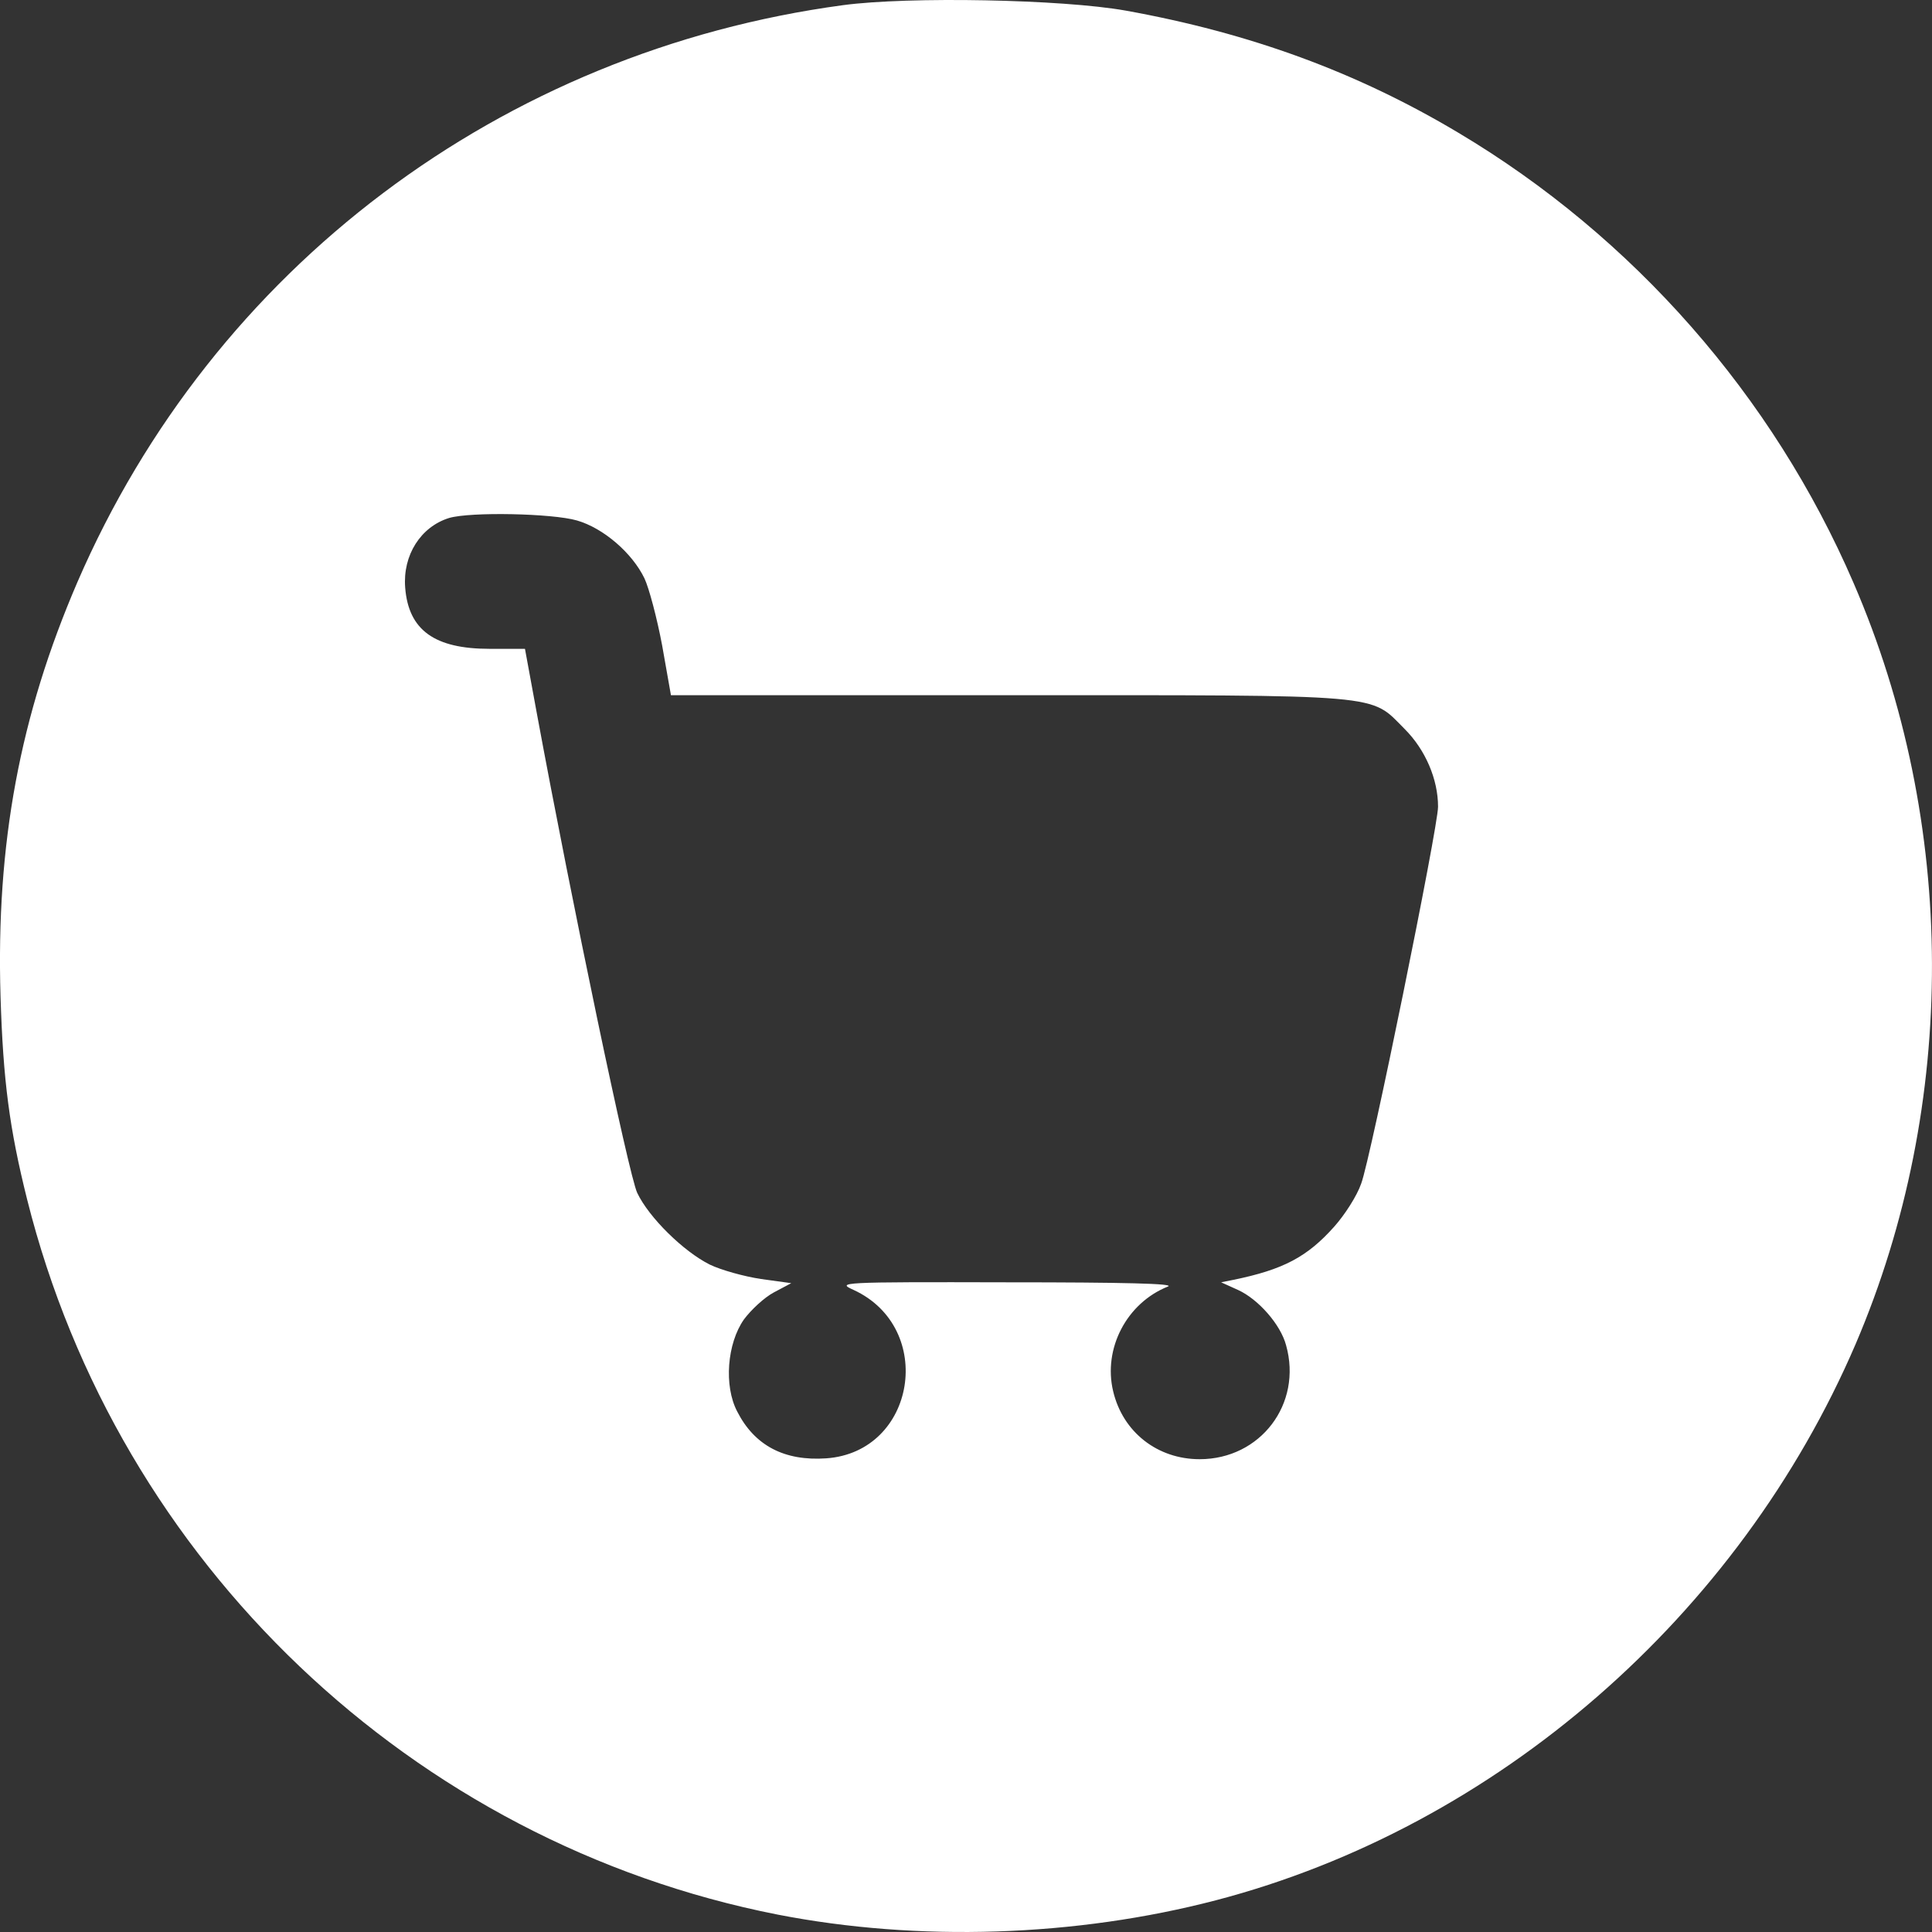 <svg width="18" height="18" viewBox="0 0 18 18" fill="none" xmlns="http://www.w3.org/2000/svg">
<rect x="0" y="0" width="18" height="18" fill="#333333" stroke="none"/>
<path d="M7.855 0.048C4.671 0.477 1.986 2.498 0.721 5.424C0.186 6.666 -0.038 7.858 0.005 9.285C0.029 10.068 0.088 10.516 0.253 11.176C1.102 14.562 3.842 17.169 7.246 17.838C8.555 18.093 10.021 18.046 11.33 17.704C13.944 17.02 16.2 15.057 17.289 12.521C18.244 10.288 18.236 7.665 17.269 5.431C16.518 3.689 15.217 2.207 13.586 1.236C12.643 0.673 11.648 0.308 10.489 0.099C9.895 -0.007 8.468 -0.034 7.855 0.048ZM5.375 4.849C5.622 4.92 5.89 5.152 6.004 5.388C6.047 5.479 6.122 5.762 6.169 6.013L6.251 6.477H9.384C12.945 6.477 12.757 6.462 13.087 6.792C13.28 6.985 13.398 7.26 13.398 7.516C13.398 7.708 12.769 10.799 12.682 11.027C12.643 11.141 12.529 11.318 12.431 11.428C12.179 11.711 11.955 11.829 11.491 11.924L11.377 11.947L11.534 12.018C11.723 12.104 11.931 12.34 11.982 12.533C12.136 13.08 11.743 13.595 11.177 13.595C10.784 13.595 10.461 13.343 10.371 12.962C10.276 12.565 10.496 12.14 10.882 11.986C10.949 11.959 10.477 11.947 9.388 11.947C7.808 11.943 7.796 11.947 7.953 12.018C8.72 12.372 8.535 13.528 7.698 13.587C7.309 13.614 7.03 13.469 6.868 13.15C6.743 12.911 6.774 12.517 6.931 12.293C6.998 12.203 7.12 12.089 7.21 12.041L7.372 11.955L7.089 11.916C6.931 11.892 6.719 11.833 6.613 11.782C6.369 11.66 6.047 11.345 5.937 11.114C5.858 10.948 5.331 8.428 5.001 6.643L4.891 6.045H4.561C4.05 6.045 3.806 5.872 3.775 5.475C3.751 5.172 3.92 4.908 4.184 4.826C4.384 4.767 5.147 4.783 5.375 4.849Z" fill="white"/>
</svg>
